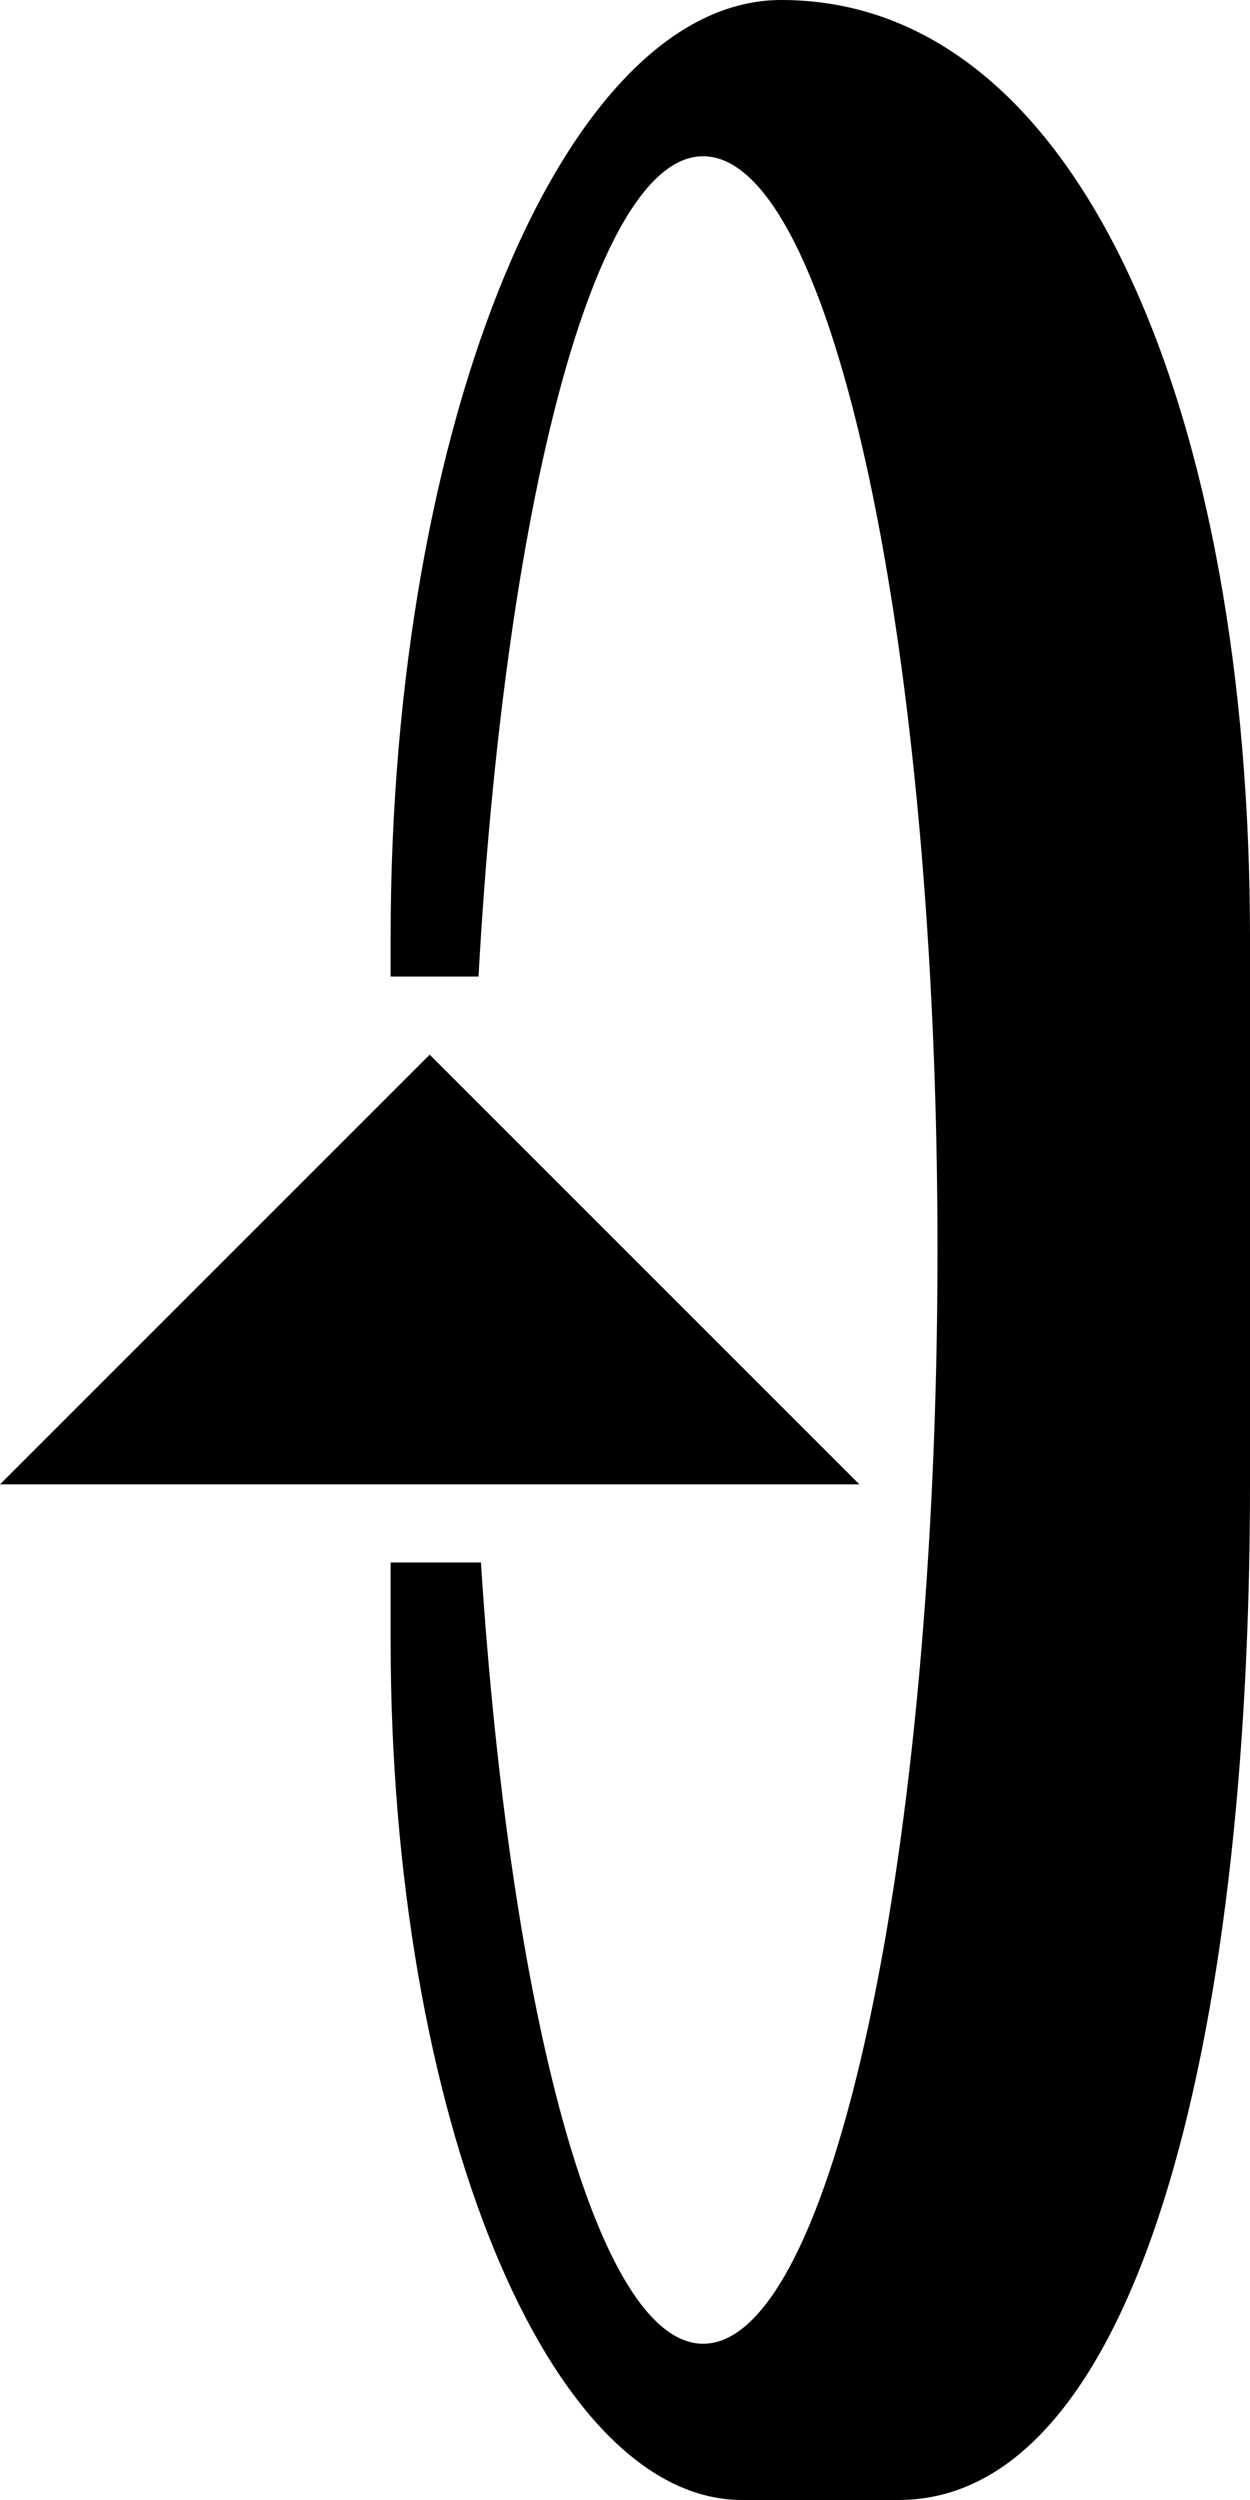 <svg xmlns="http://www.w3.org/2000/svg" version="1.0" width="16" height="32"><path d="M5.5 13.5L0 19h11l-5.5-5.5z"/><path d="M10 0C7.239 0 5 5.373 5 12v.5h1.125C6.46 6.478 7.605 2 9 2c1.657 0 3 6.268 3 14s-1.343 14-3 14c-1.356 0-2.472-4.237-2.844-10H5v1c0 6.075 2.015 11 4.5 11h2c3.038 0 4.5-5.82 4.5-13v-7c0-6.627-2.134-12-6-12z"/></svg>